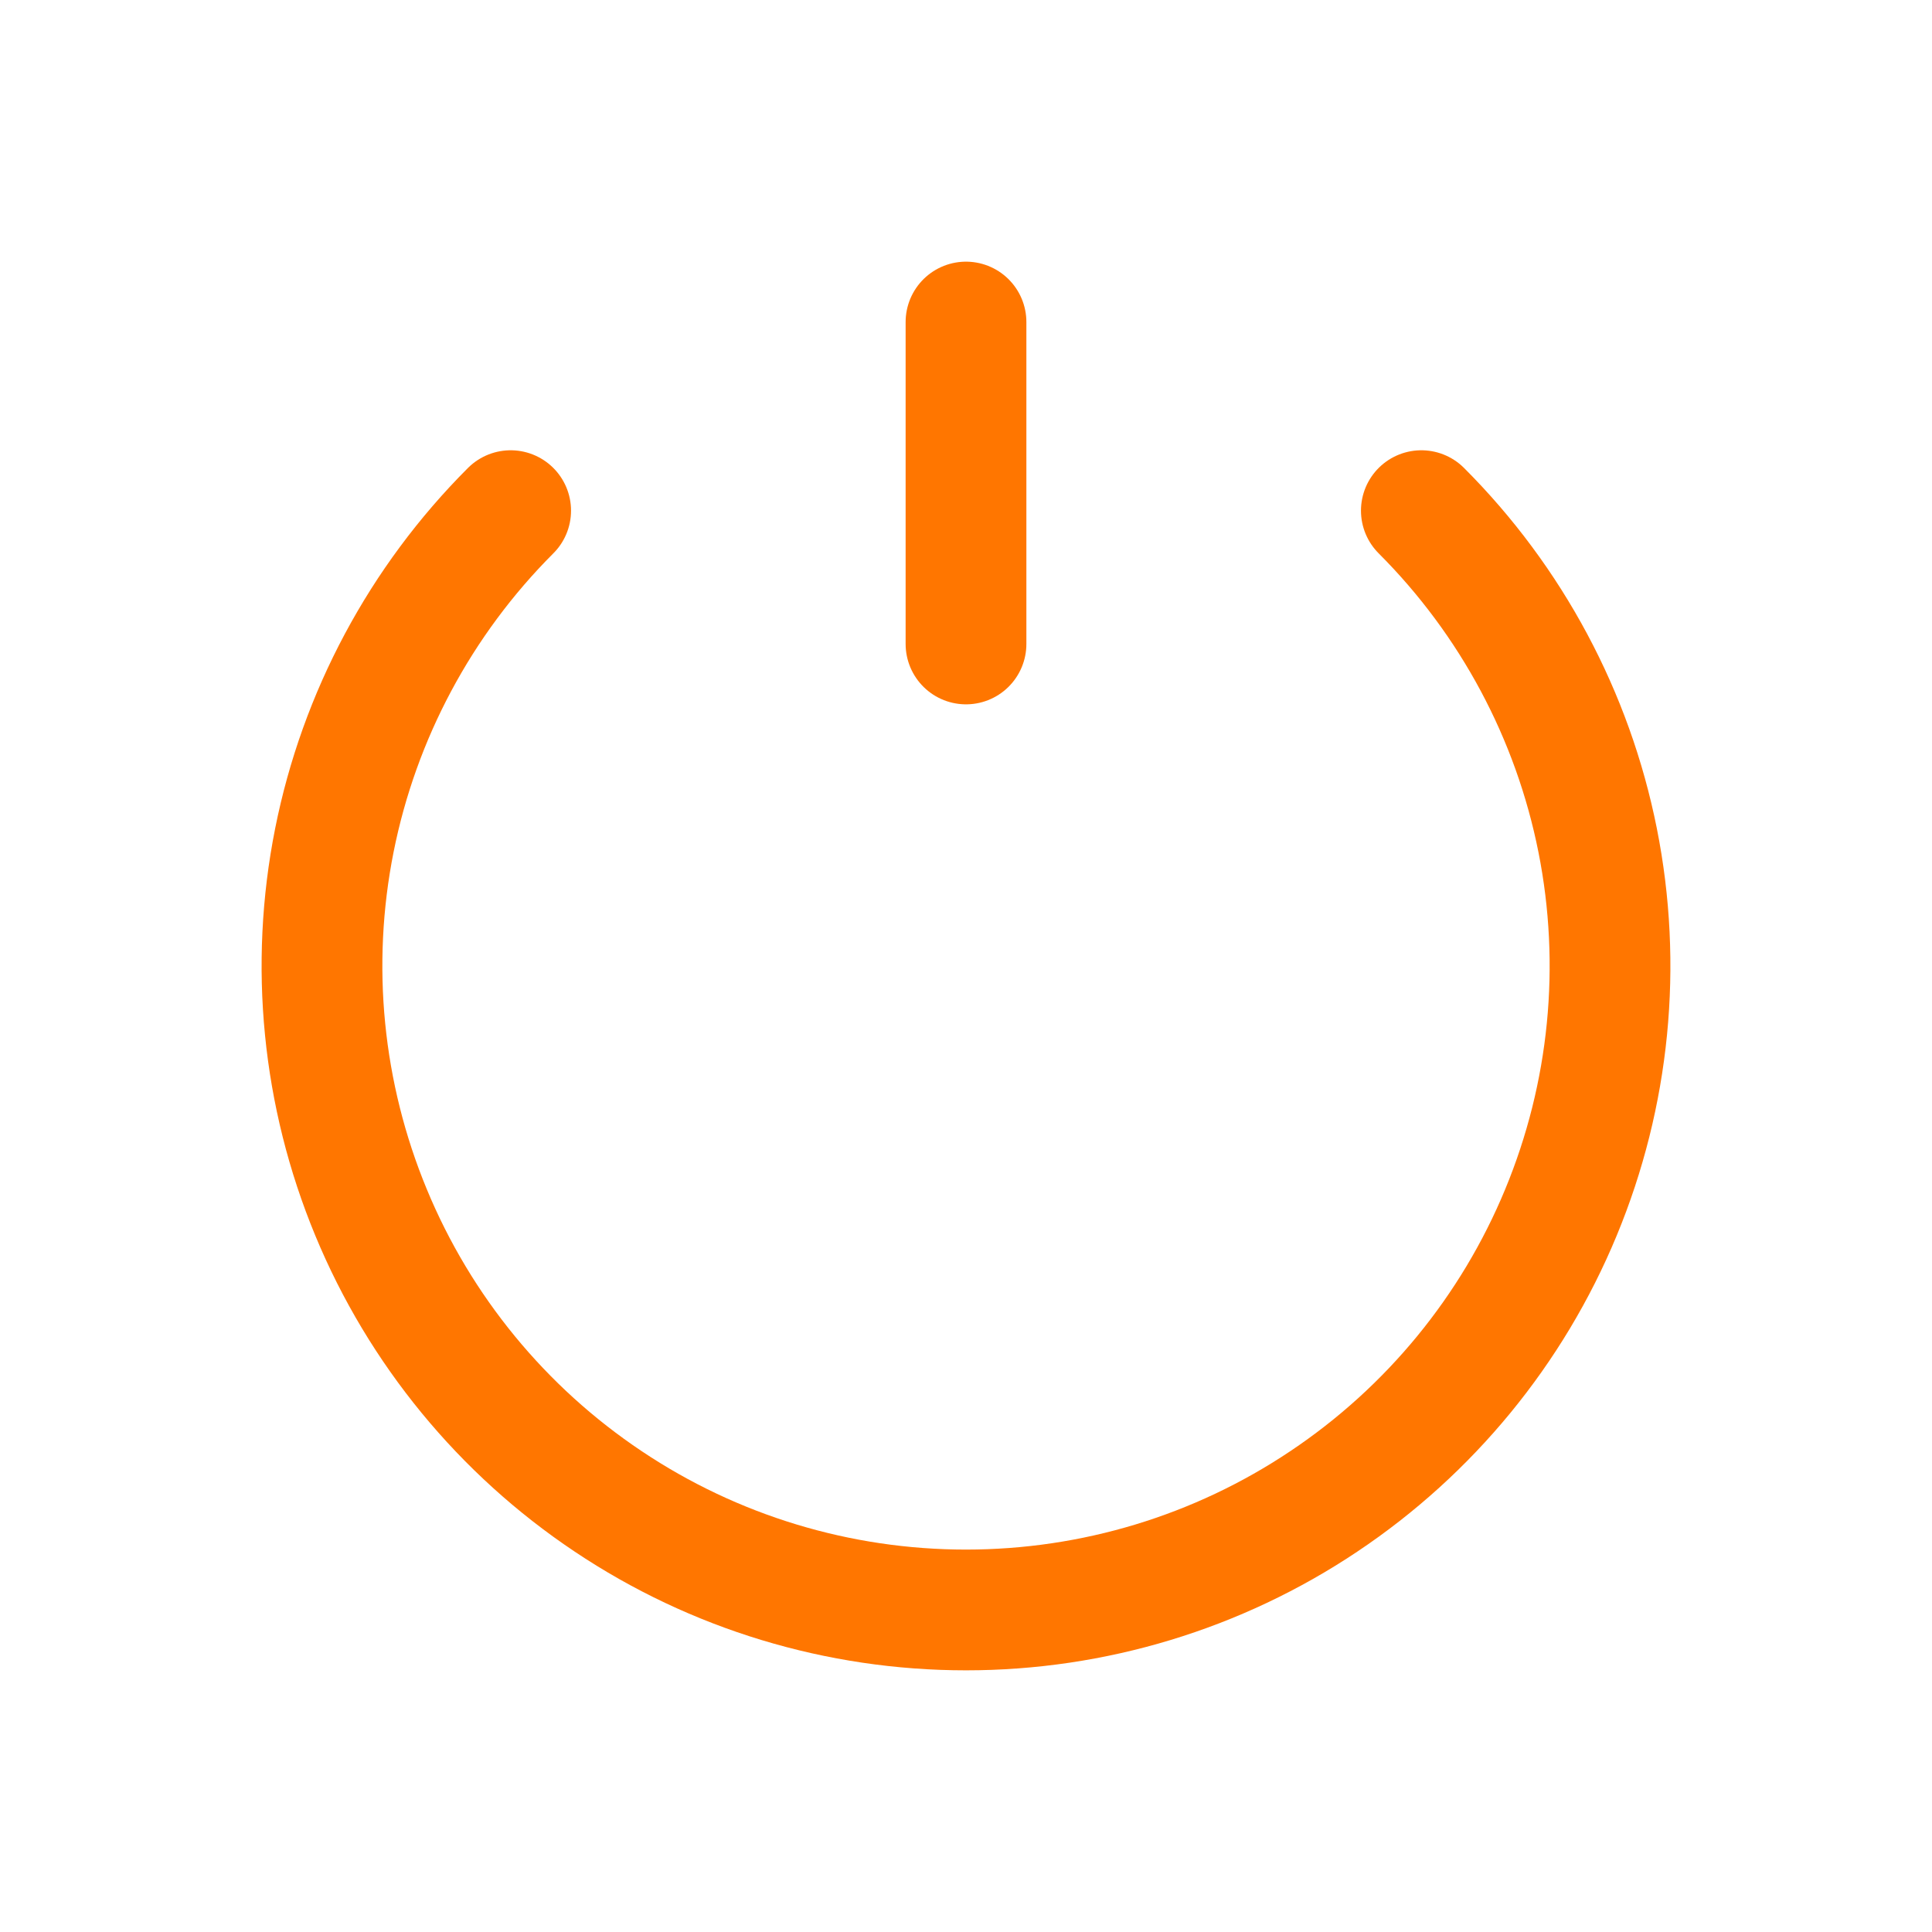 <svg width="16" height="16" viewBox="0 0 16 16" fill="none" xmlns="http://www.w3.org/2000/svg">
<path d="M4.229 4.229C3.483 4.975 2.975 5.925 2.769 6.959C2.563 7.994 2.669 9.066 3.073 10.041C3.476 11.015 4.16 11.848 5.037 12.434C5.914 13.021 6.945 13.333 8 13.333C9.055 13.333 10.086 13.021 10.963 12.434C11.84 11.848 12.524 11.015 12.927 10.041C13.331 9.066 13.437 7.994 13.231 6.959C13.025 5.925 12.517 4.975 11.771 4.229" stroke="#FF7600" stroke-linecap="round"/>
<path d="M8 5.333L8 2.667" stroke="#FF7600" stroke-linecap="round"/>
</svg>
